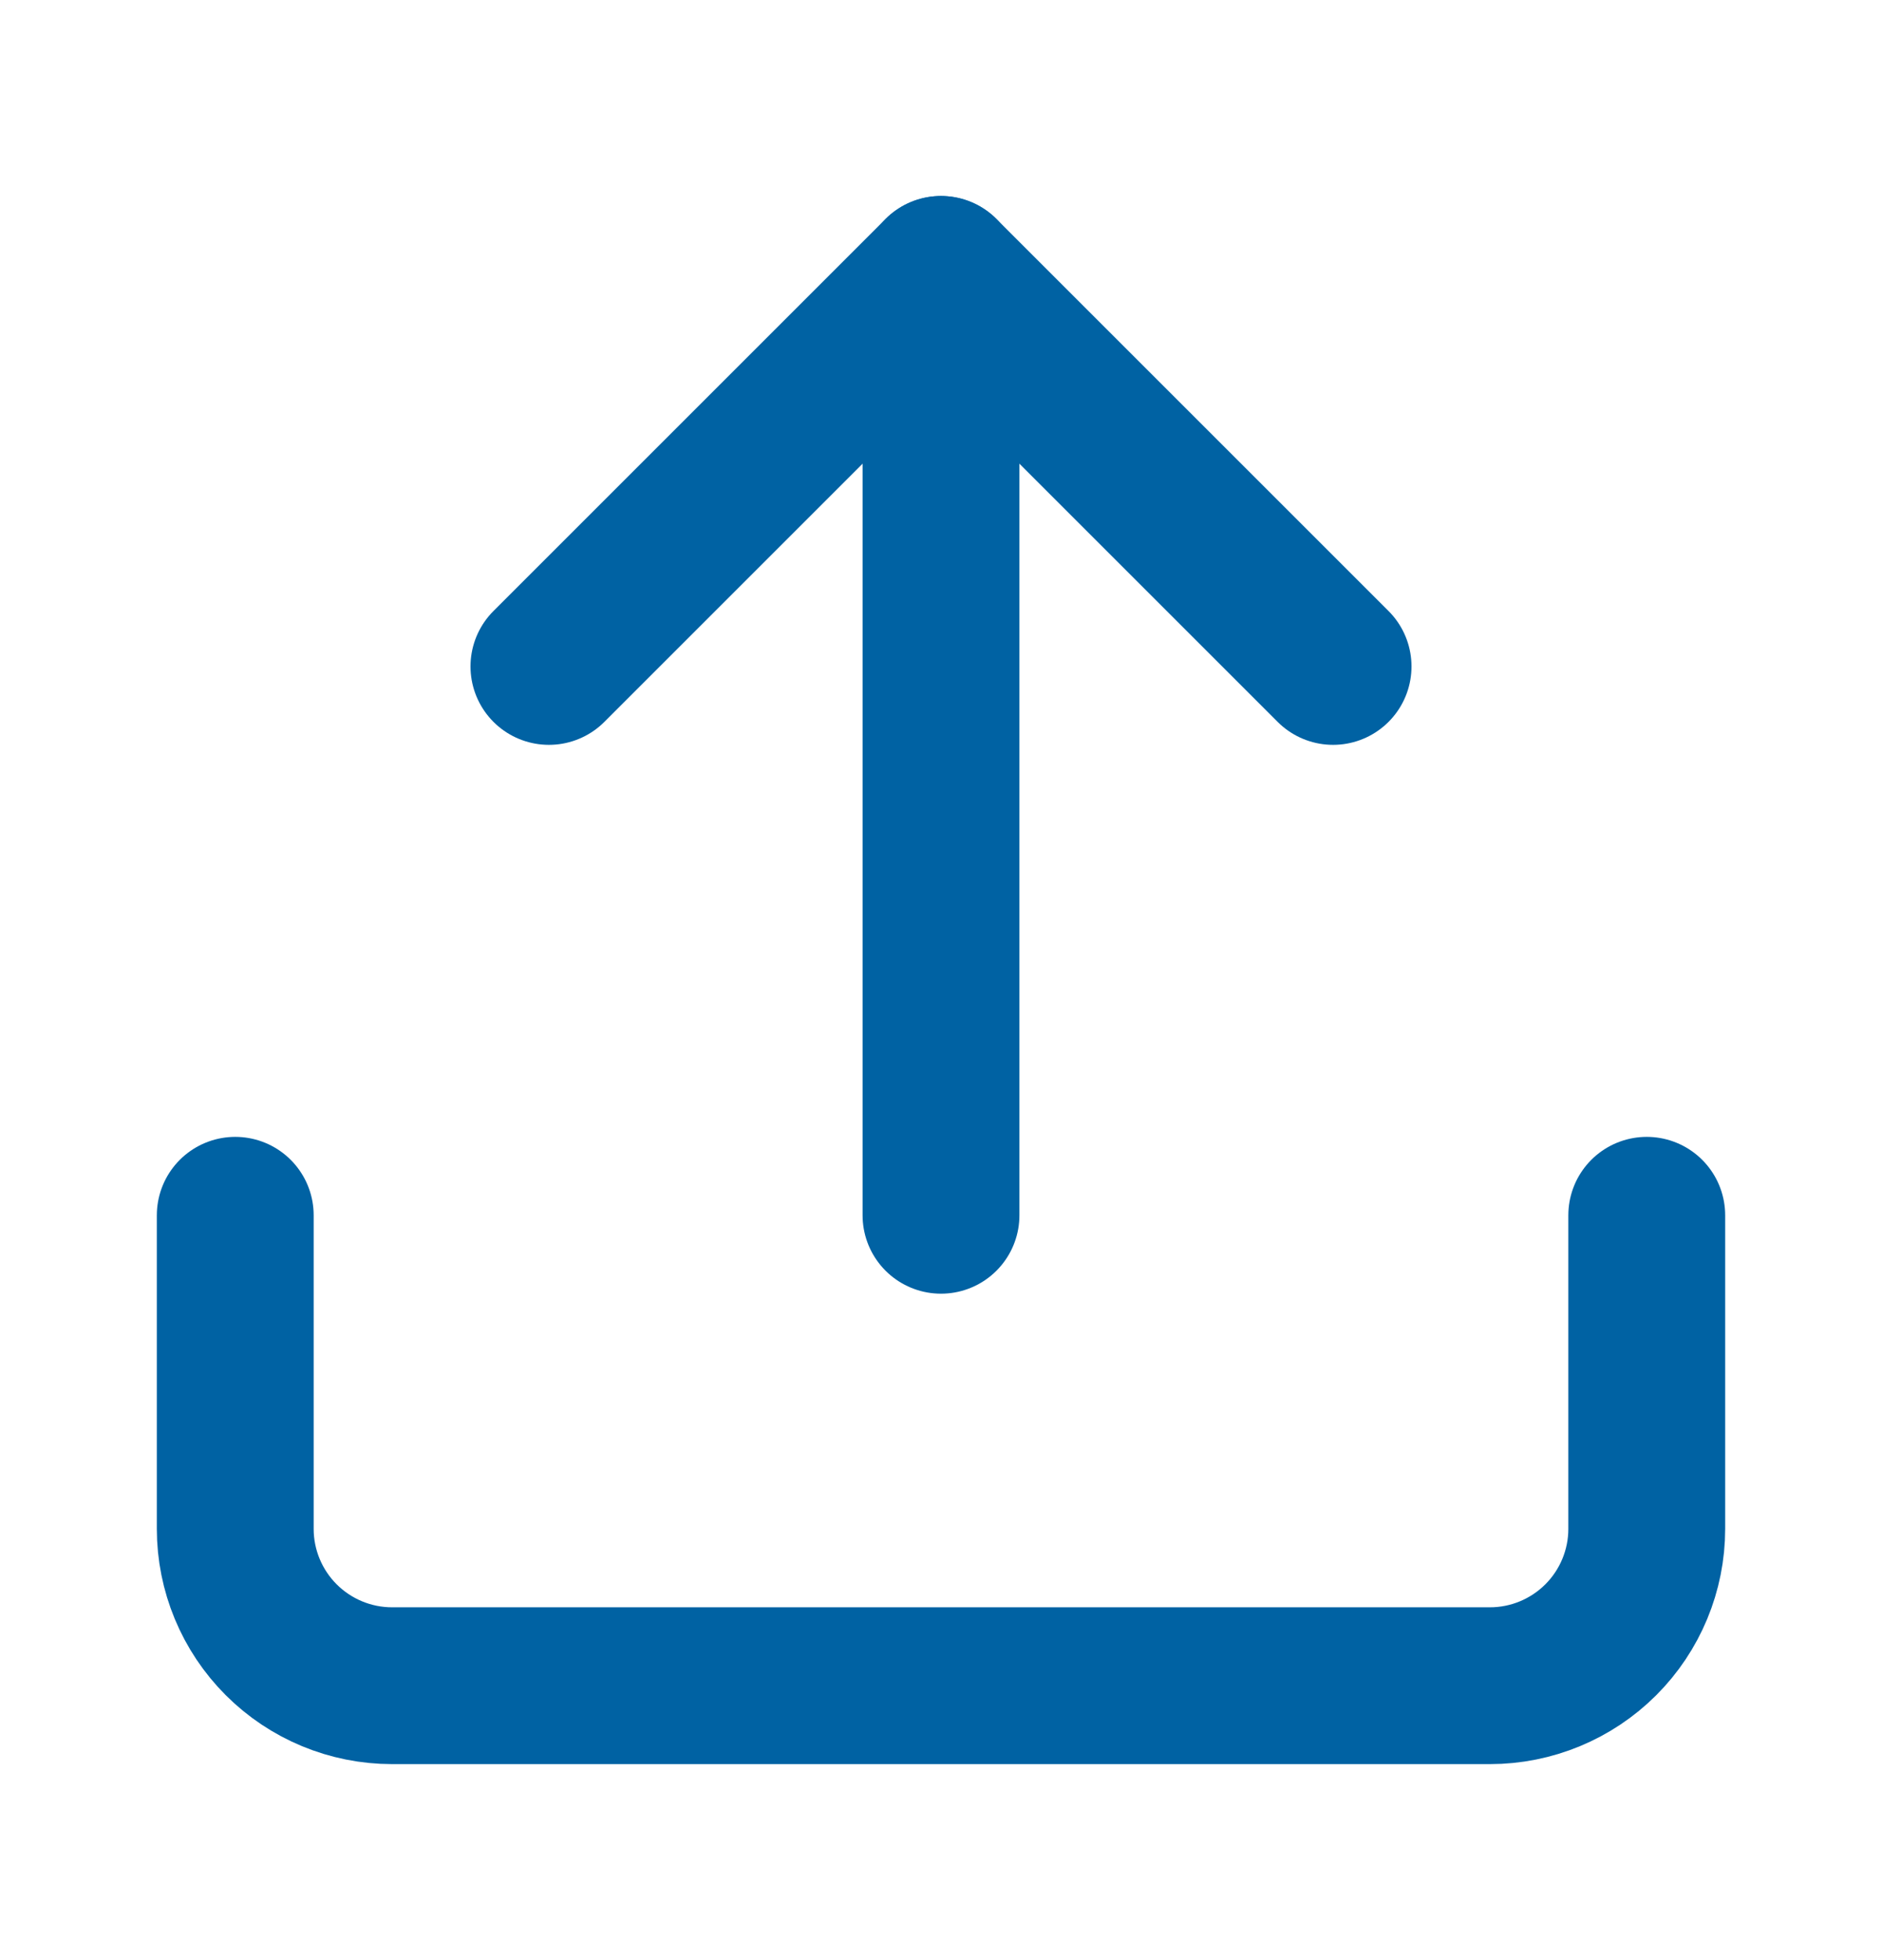 <svg width="24" height="25" viewBox="0 0 24 25" fill="none" xmlns="http://www.w3.org/2000/svg">
<path d="M21 15.5V19.5C21 20.03 20.789 20.539 20.414 20.914C20.039 21.289 19.53 21.5 19 21.5H5C4.47 21.5 3.961 21.289 3.586 20.914C3.211 20.539 3 20.03 3 19.5V15.5" stroke="#0062A3" stroke-width="2" stroke-linecap="round" stroke-linejoin="round"/>
<path d="M17 8.5L12 3.5L7 8.5" stroke="#0062A3" stroke-width="2" stroke-linecap="round" stroke-linejoin="round"/>
<path d="M12 3.5V15.5" stroke="#0062A3" stroke-width="2" stroke-linecap="round" stroke-linejoin="round"/>
</svg>
